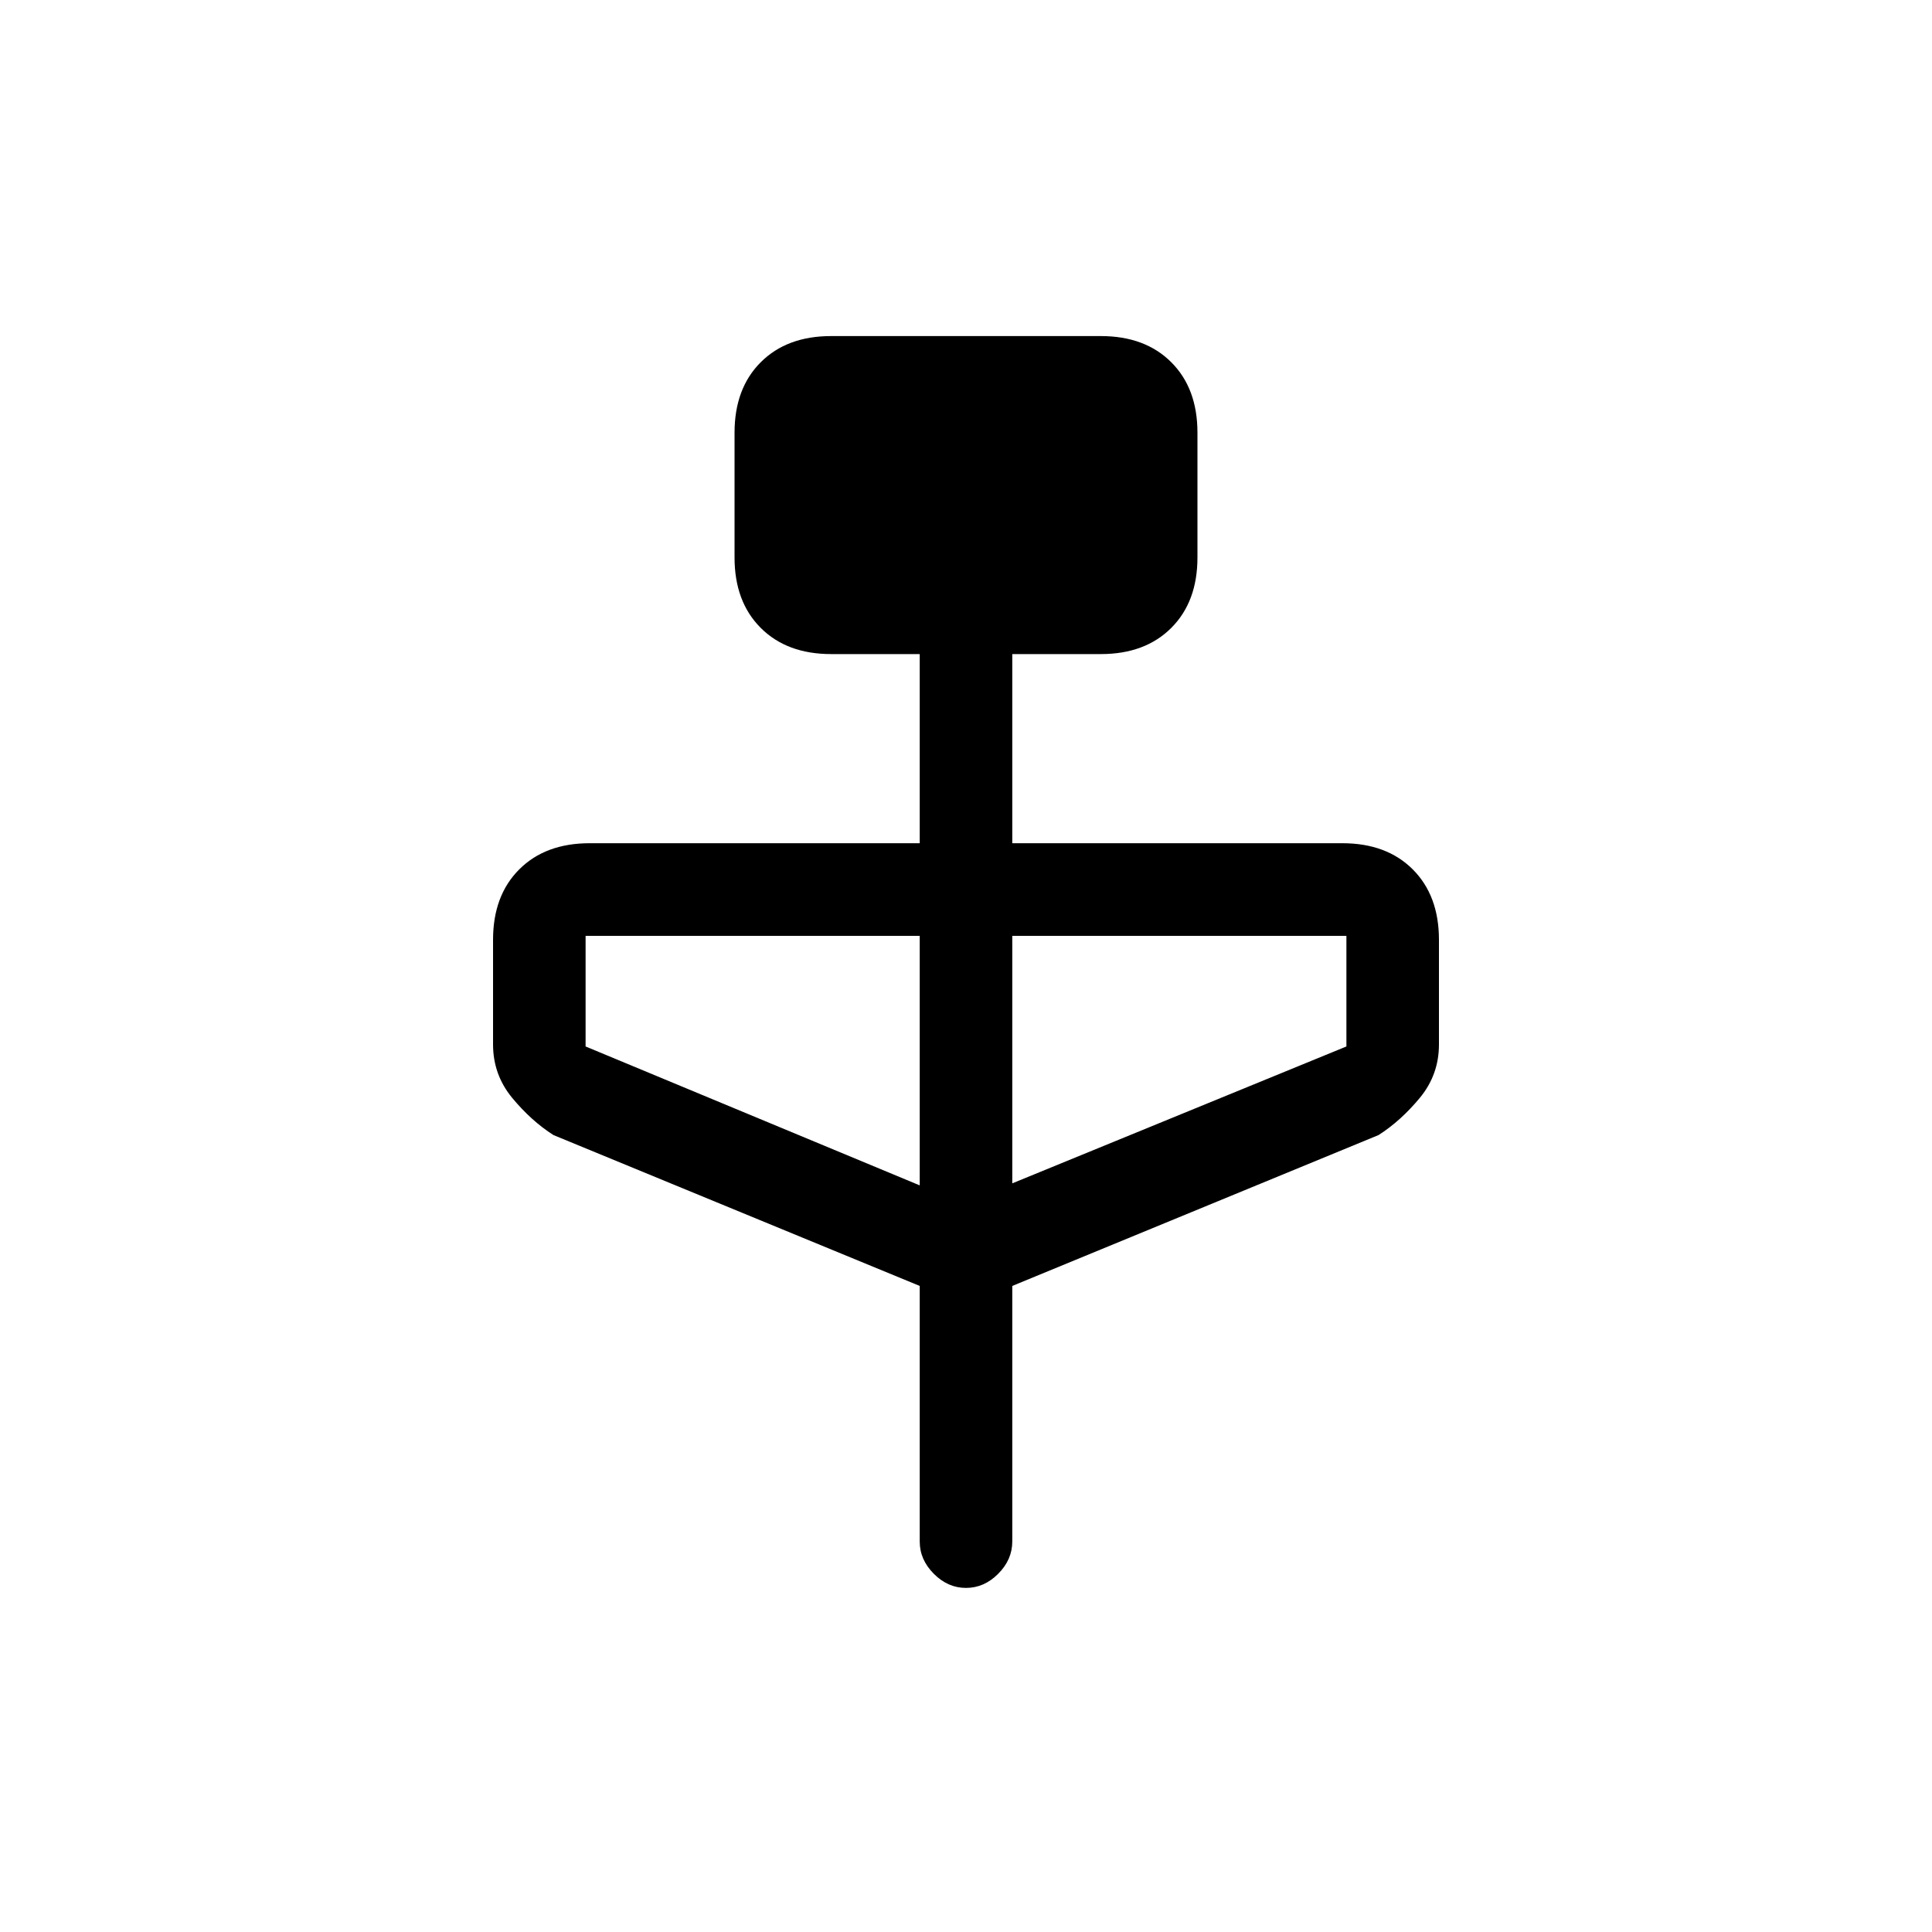 <svg xmlns="http://www.w3.org/2000/svg" height="20" width="20"><path d="M9.521 13.312 5.729 11.75q-.229-.146-.427-.385-.198-.24-.198-.553V9.729q0-.458.271-.729.271-.271.729-.271h3.417V6.771h-.917q-.458 0-.729-.271-.271-.271-.271-.729V4.479q0-.458.271-.729.271-.271.729-.271h2.792q.458 0 .729.271.271.271.271.729v1.292q0 .458-.271.729-.271.271-.729.271h-.917v1.958h3.417q.458 0 .729.271.271.271.271.729v1.083q0 .313-.198.553-.198.239-.427.385l-3.792 1.562v2.646q0 .188-.146.334-.145.146-.333.146-.188 0-.333-.146-.146-.146-.146-.334Zm0-1.041V9.688H6.062v1.145Zm.958-.021 3.459-1.417V9.688h-3.459Z"/></svg>